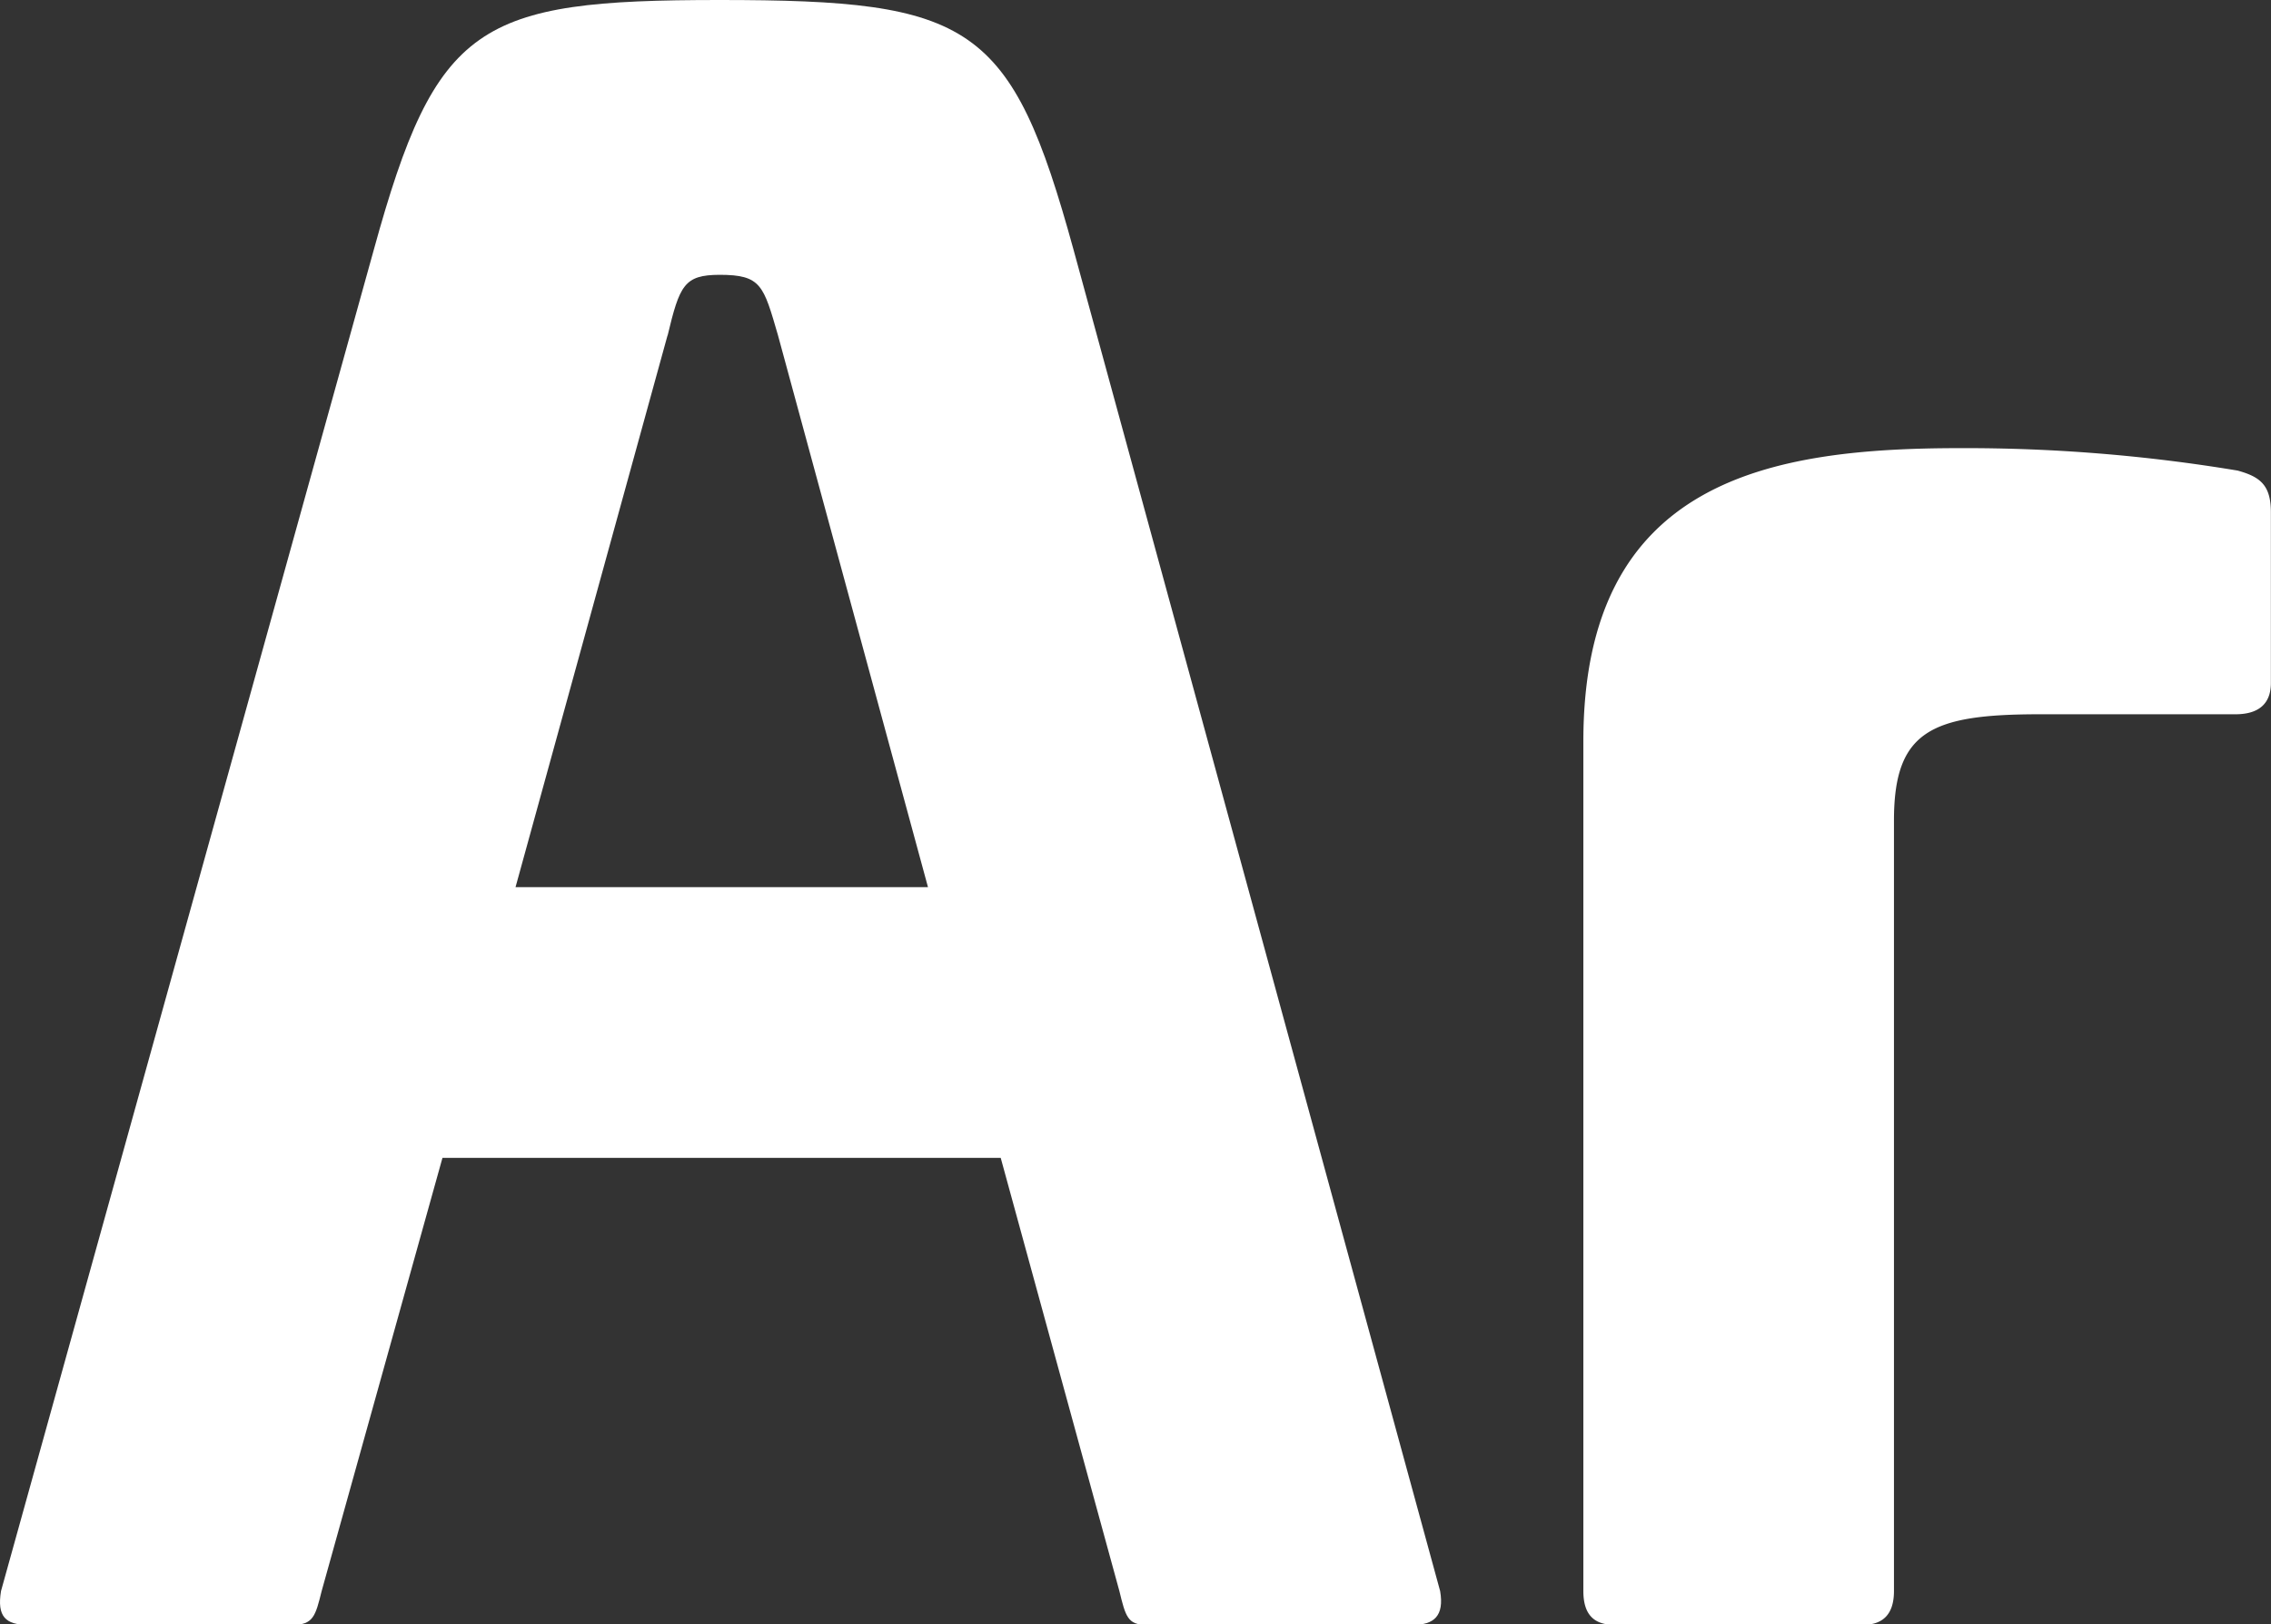 <svg xmlns="http://www.w3.org/2000/svg" width="20.136" height="14.405" viewBox="0 0 20.136 14.405"><rect x="0" y="0" width="20.136" height="14.405" fill="#333333" stroke="none"/><g transform="translate(1598.29 -3284.606)"><path d="M-777.607,315.739l3.25,11.893c.038.221-.055.3-.24.3h-2.364c-.166,0-.185-.074-.24-.3l-1.052-3.841h-4.95l-1.071,3.841c-.055.221-.074.3-.258.3h-2.345c-.2,0-.277-.074-.24-.3l3.305-11.893c.554-2.013.924-2.216,3.065-2.216C-778.511,313.523-778.16,313.726-777.607,315.739Zm-3.6.757-1.348,4.894h3.657l-1.33-4.894c-.129-.443-.148-.536-.518-.536C-781.06,315.961-781.1,316.053-781.207,316.5Z" transform="translate(-811.164 2971.083)" fill="#fff"/><path d="M-757.427,320.484c.2.055.295.129.295.37v1.514c0,.185-.11.277-.314.277h-1.736c-.961,0-1.292.147-1.292.942v6.833c0,.2-.092.3-.277.3h-2.2c-.184,0-.277-.092-.277-.3v-7.535c0-2.327,1.663-2.6,3.343-2.6A14.7,14.7,0,0,1-757.427,320.484Z" transform="translate(-821.023 2968.295)" fill="#fff"/></g></svg>